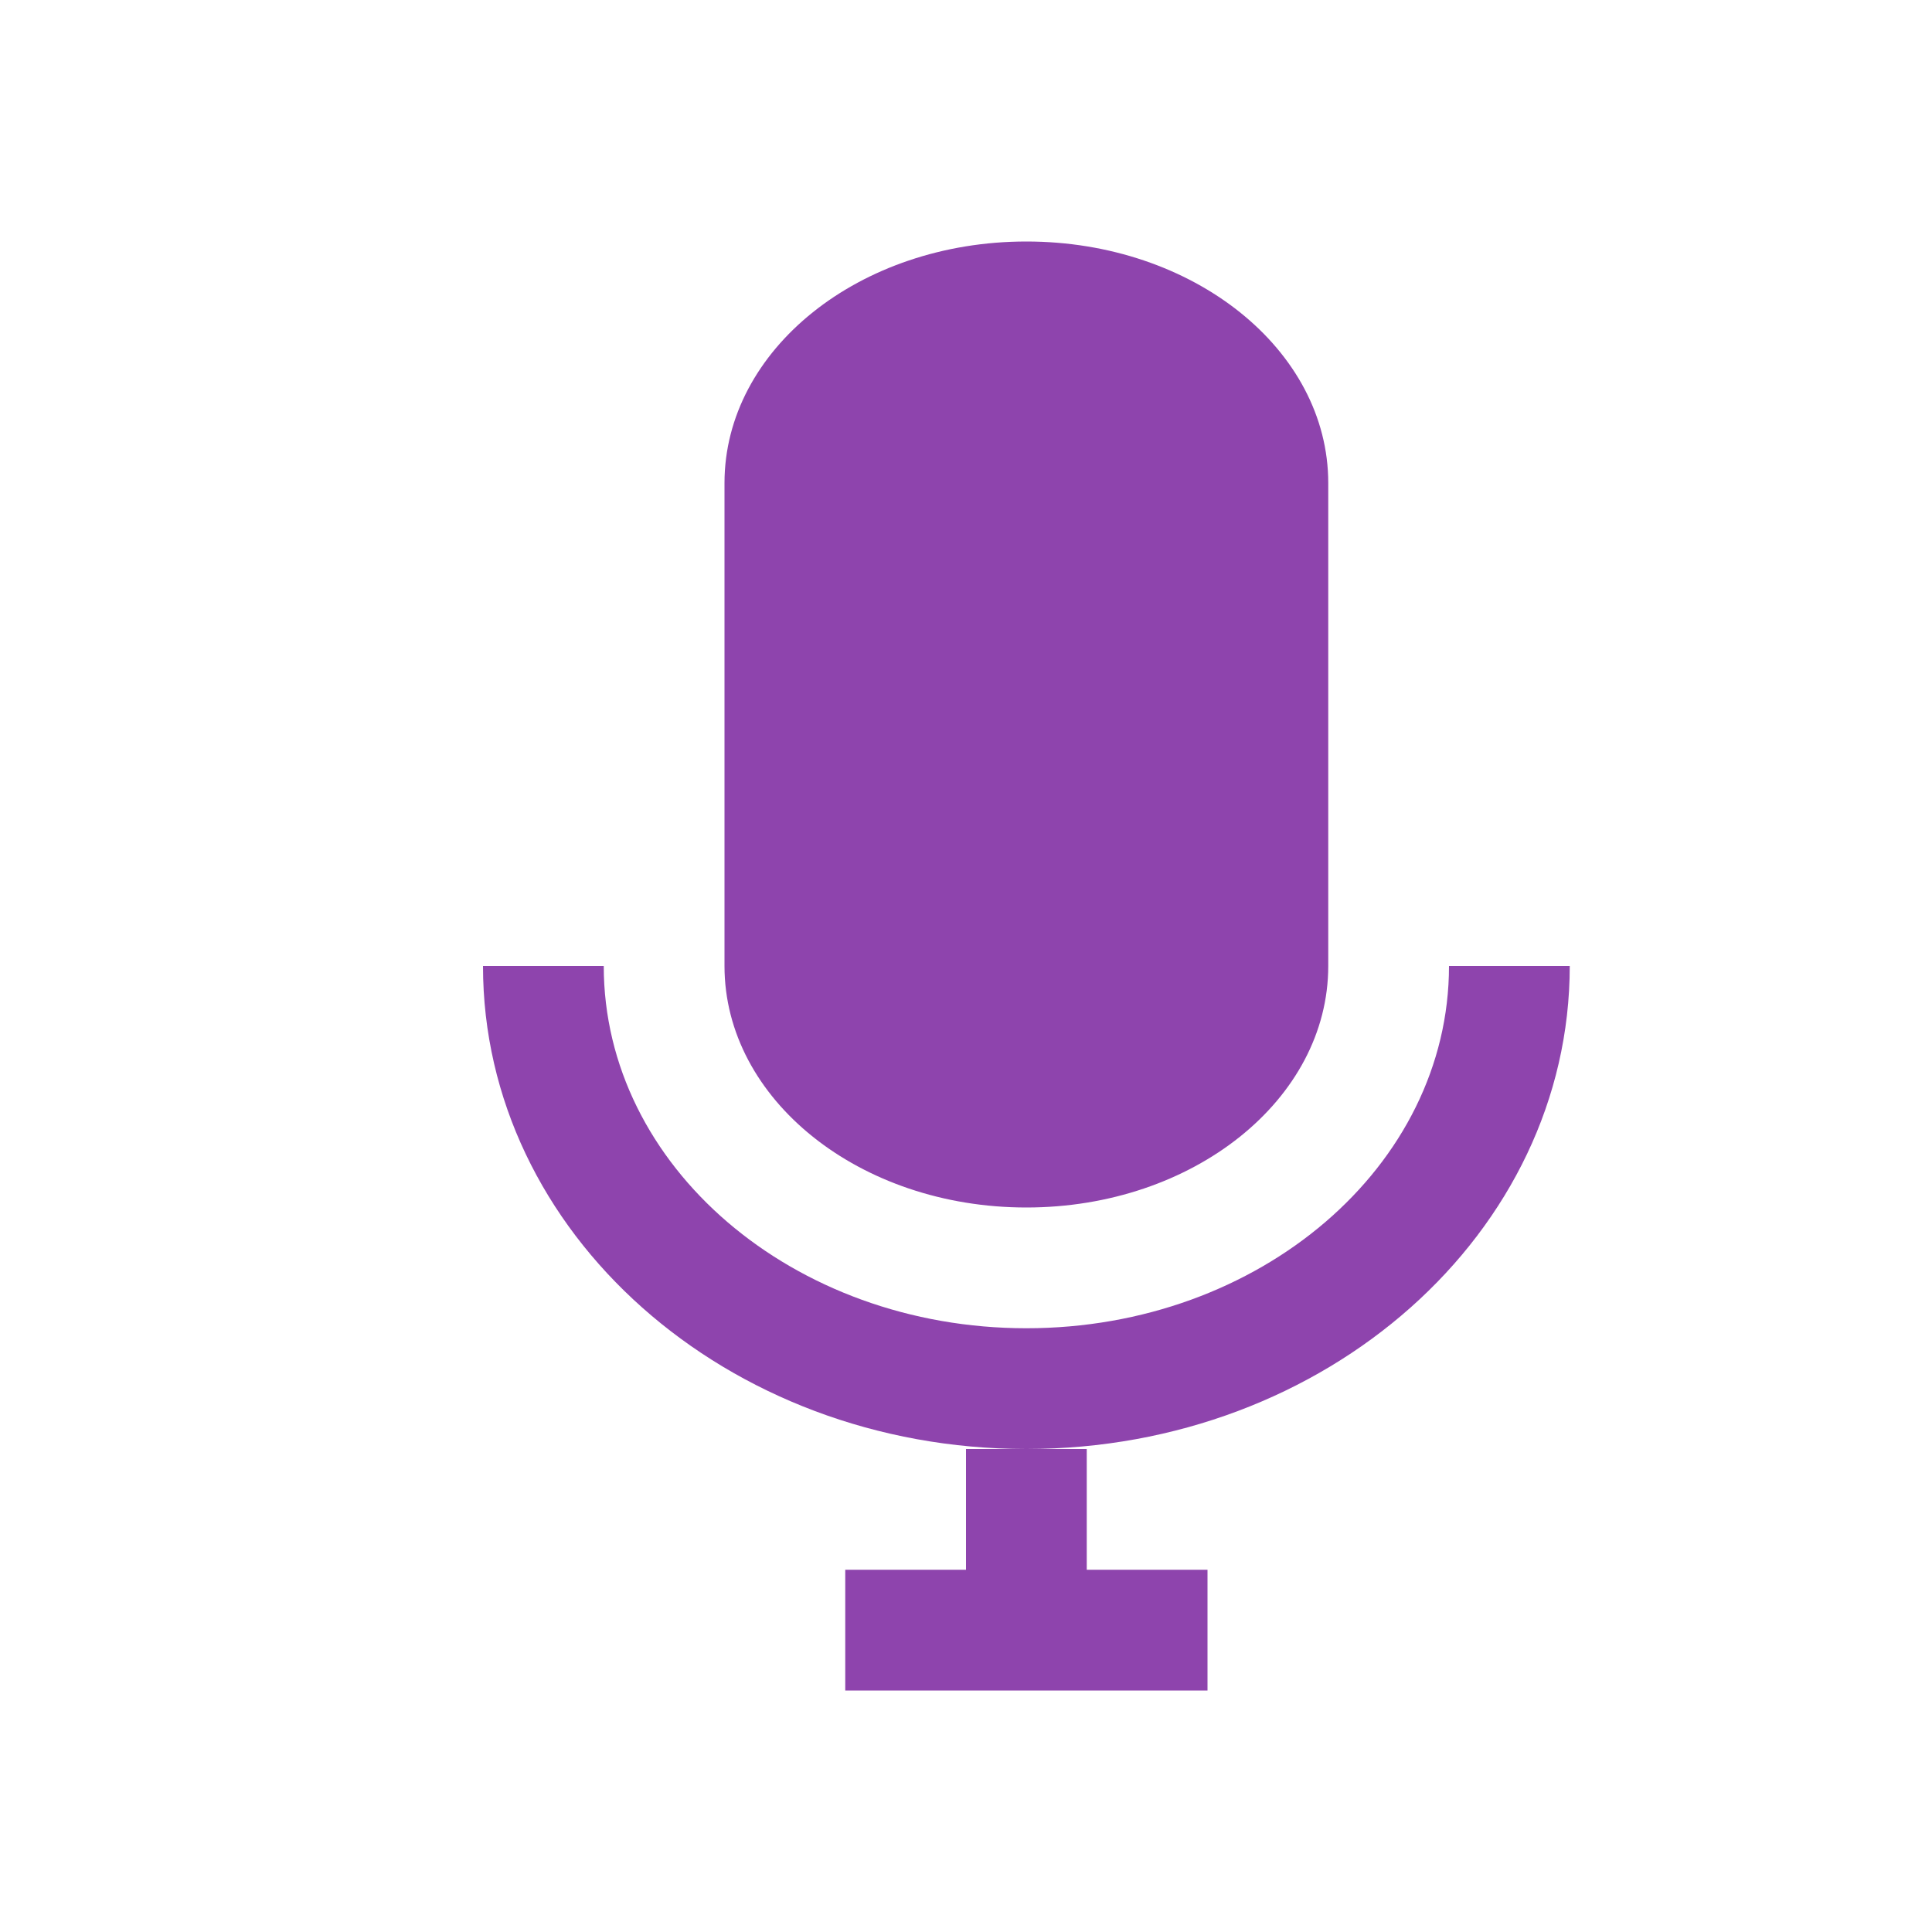 <?xml version="1.0" encoding="UTF-8" standalone="no"?>
<!-- Created with Inkscape (http://www.inkscape.org/) -->

<svg
   xmlns:dc="http://purl.org/dc/elements/1.1/"
   xmlns:cc="http://creativecommons.org/ns#"
   xmlns:rdf="http://www.w3.org/1999/02/22-rdf-syntax-ns#"
   xmlns:svg="http://www.w3.org/2000/svg"
   xmlns="http://www.w3.org/2000/svg"
   xmlns:sodipodi="http://sodipodi.sourceforge.net/DTD/sodipodi-0.dtd"
   xmlns:inkscape="http://www.inkscape.org/namespaces/inkscape"
   width="16"
   height="16"
   id="svg2"
   version="1.1"
   inkscape:version="0.48.5 r10040"
   viewBox="0 0 16 16"
   sodipodi:docname="podcast.svg">
  <defs
     id="defs4" />
  <sodipodi:namedview
     id="base"
     pagecolor="#ffffff"
     bordercolor="#666666"
     borderopacity="1.0"
     inkscape:pageopacity="0.0"
     inkscape:pageshadow="2"
     inkscape:zoom="22.4"
     inkscape:cx="1.8521996"
     inkscape:cy="7.3978455"
     inkscape:document-units="px"
     inkscape:current-layer="layer1"
     showgrid="true"
     inkscape:showpageshadow="false"
     borderlayer="true"
     inkscape:window-width="1874"
     inkscape:window-height="1060"
     inkscape:window-x="44"
     inkscape:window-y="-3"
     inkscape:window-maximized="1"
     units="px"
     inkscape:snap-bbox="true"
     inkscape:snap-global="true">
    <inkscape:grid
       type="xygrid"
       id="grid4101" />
    <sodipodi:guide
       position="2,14"
       orientation="12,0"
       id="guide4071" />
    <sodipodi:guide
       position="2,2"
       orientation="0,12"
       id="guide4073" />
    <sodipodi:guide
       position="14,4"
       orientation="-12,0"
       id="guide4075" />
    <sodipodi:guide
       position="14,14"
       orientation="0,-12"
       id="guide4077" />
  </sodipodi:namedview>
  <g
     inkscape:label="Capa 1"
     inkscape:groupmode="layer"
     id="layer1"
     transform="translate(0,-1036.362)">
    <path
       style="fill:#8e44ad;fill-opacity:1;stroke:none"
       d="M 8.5 2 C 7.119 2 6 2.895 6 4 L 6 8 C 6 9.105 7.119 10 8.5 10 C 9.881 10 11 9.105 11 8 L 11 4 C 11 2.895 9.881 2 8.5 2 z M 4 8 C 4 10.209 6.015 12 8.5 12 C 10.985 12 13 10.209 13 8 L 12 8 C 12 9.657 10.433 11 8.5 11 C 6.567 11 5 9.657 5 8 L 4 8 z M 8.5 12 L 8 12 L 8 13 L 7 13 L 7 14 L 8 14 L 9 14 L 10 14 L 10 13 L 9 13 L 9 12 L 8.5 12 z "
       transform="translate(0,1036.362)"
       id="path3768" />
  </g>
</svg>
